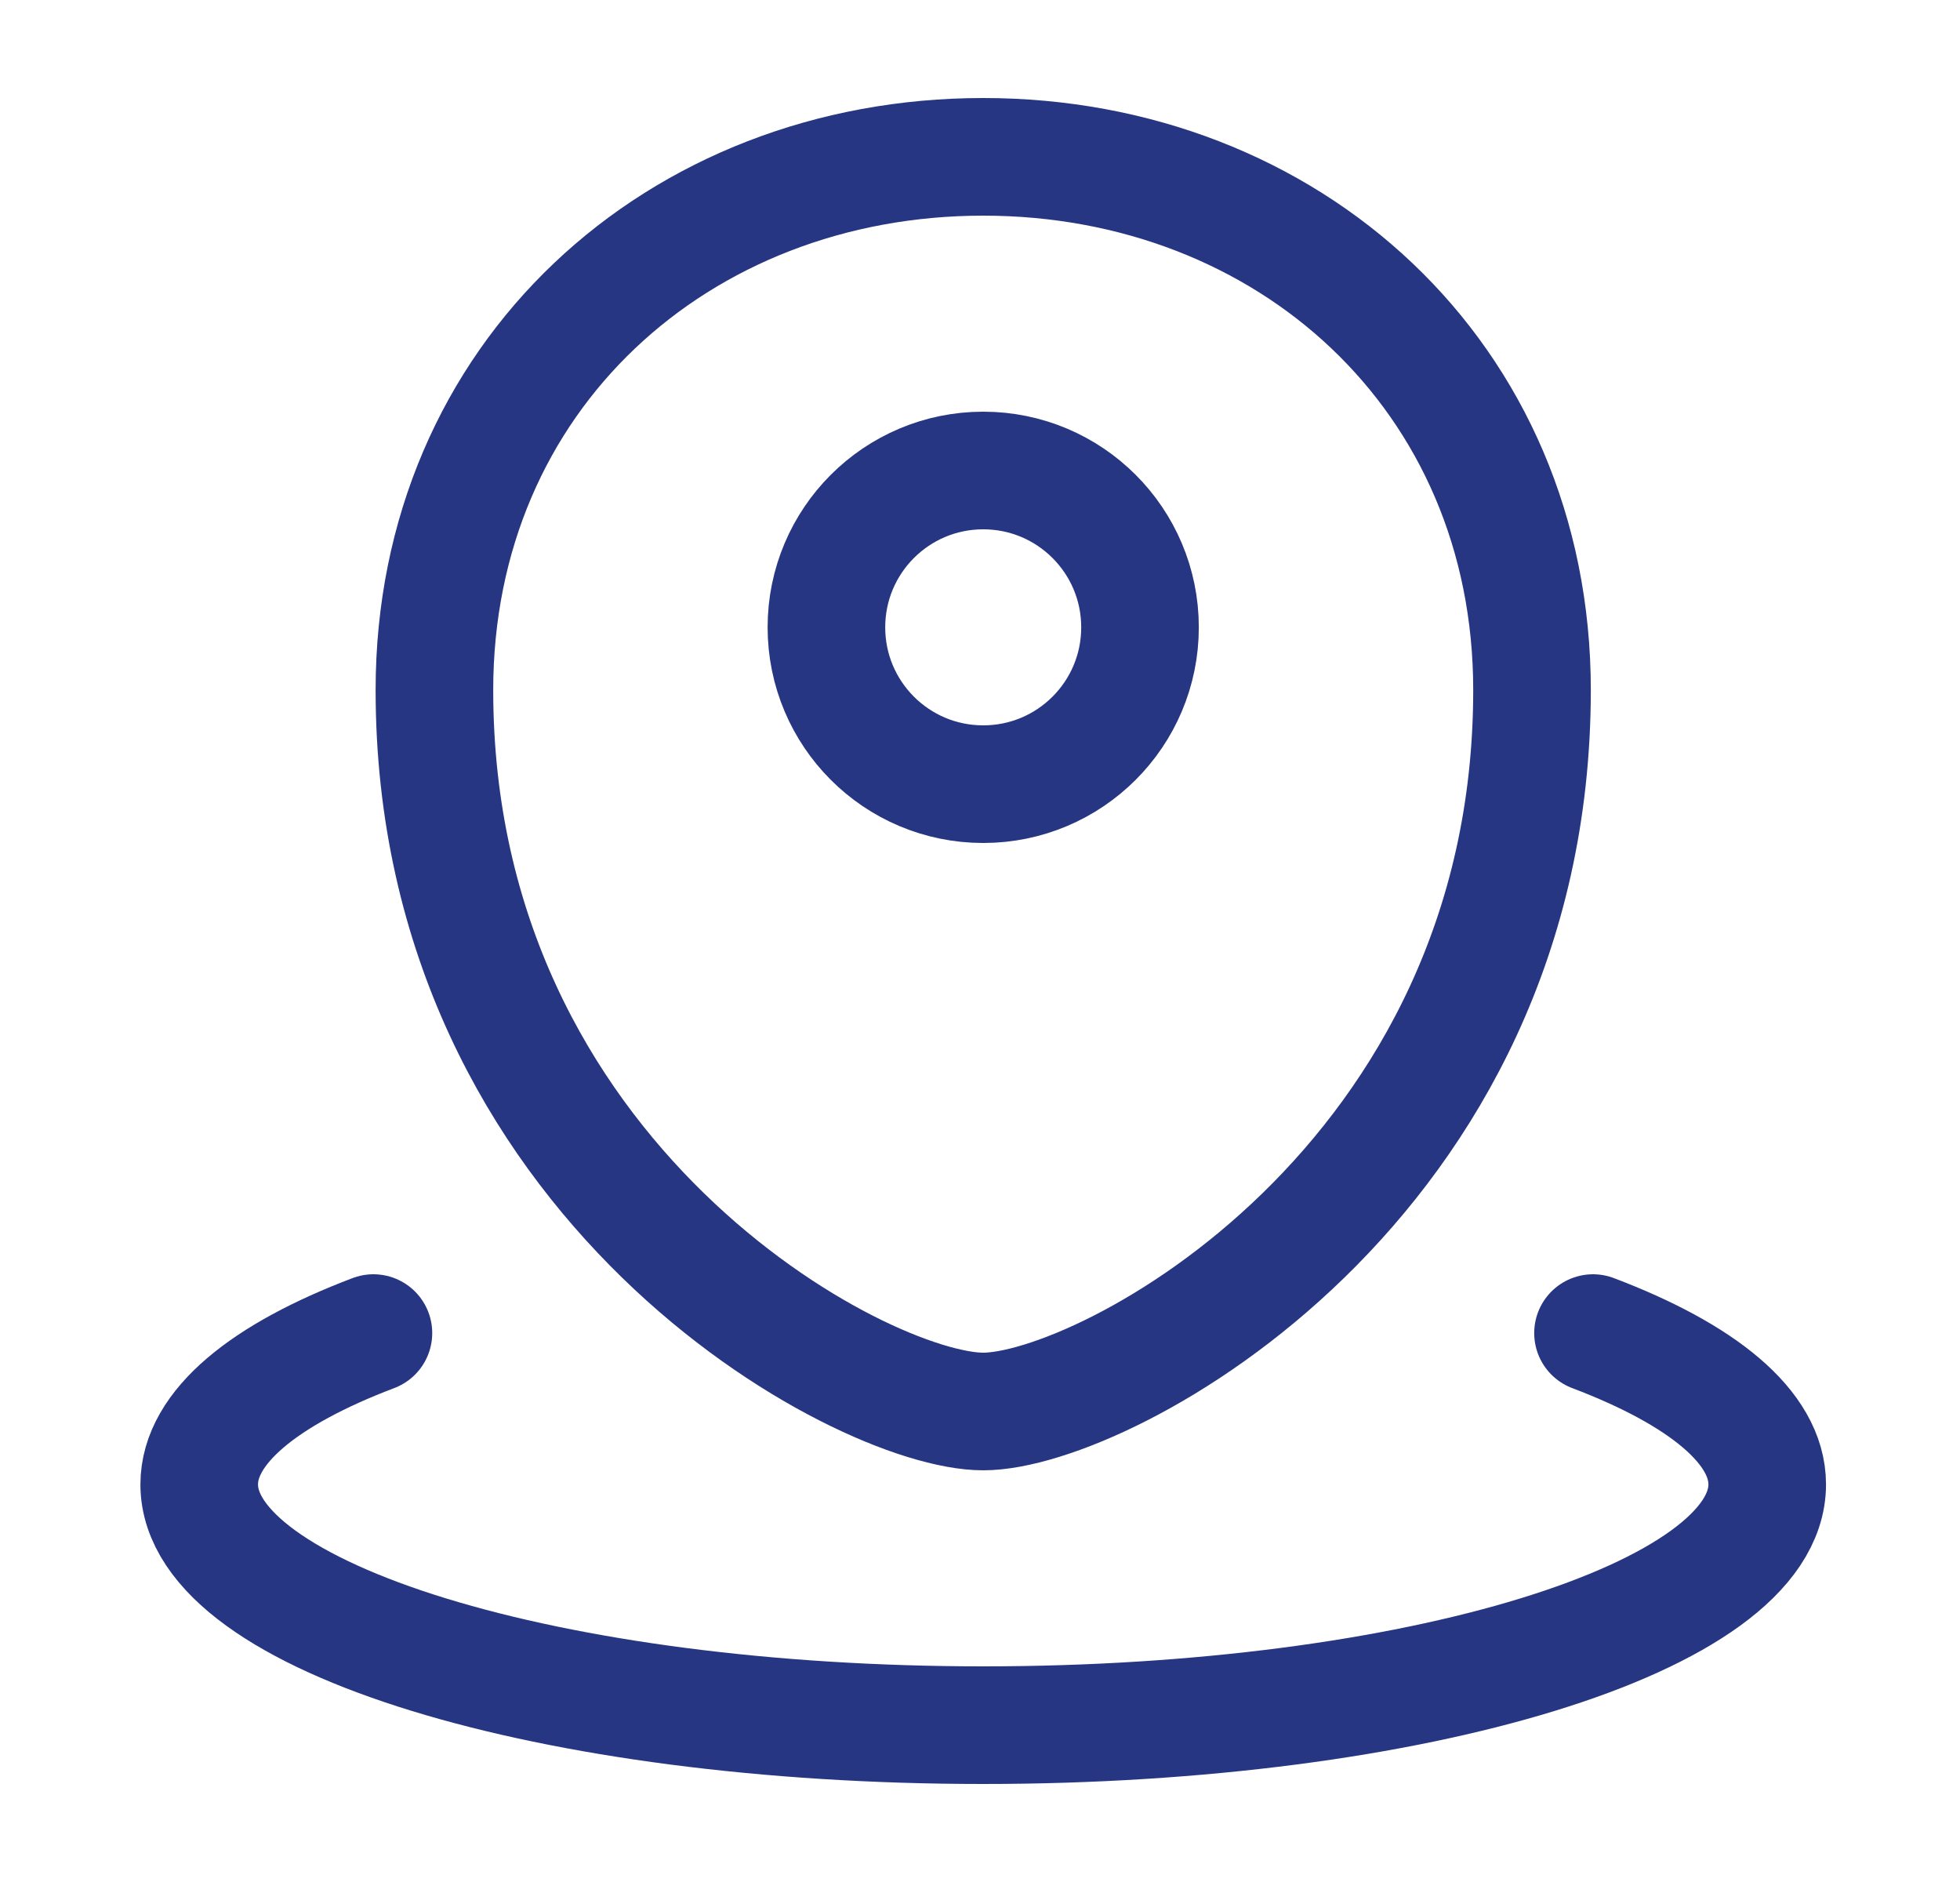 <svg width="25" height="24" viewBox="0 0 25 24" fill="none" xmlns="http://www.w3.org/2000/svg">
<path d="M20.319 17C21.709 17.527 22.541 18.199 22.541 18.93C22.541 20.625 18.064 22 12.541 22C7.018 22 2.541 20.625 2.541 18.93C2.541 18.199 3.373 17.527 4.763 17M14.541 8C14.541 9.105 13.646 10 12.541 10C11.436 10 10.541 9.105 10.541 8C10.541 6.895 11.436 6 12.541 6C13.646 6 14.541 6.895 14.541 8ZM12.541 18C14.097 18 19.541 15.082 19.541 8.8C19.541 4.8 16.43 2 12.541 2C8.652 2 5.541 4.8 5.541 8.8C5.541 15.082 10.986 18 12.541 18Z" stroke="#263682" stroke-width="1.5" stroke-linecap="round" stroke-linejoin="round"/>
</svg>
